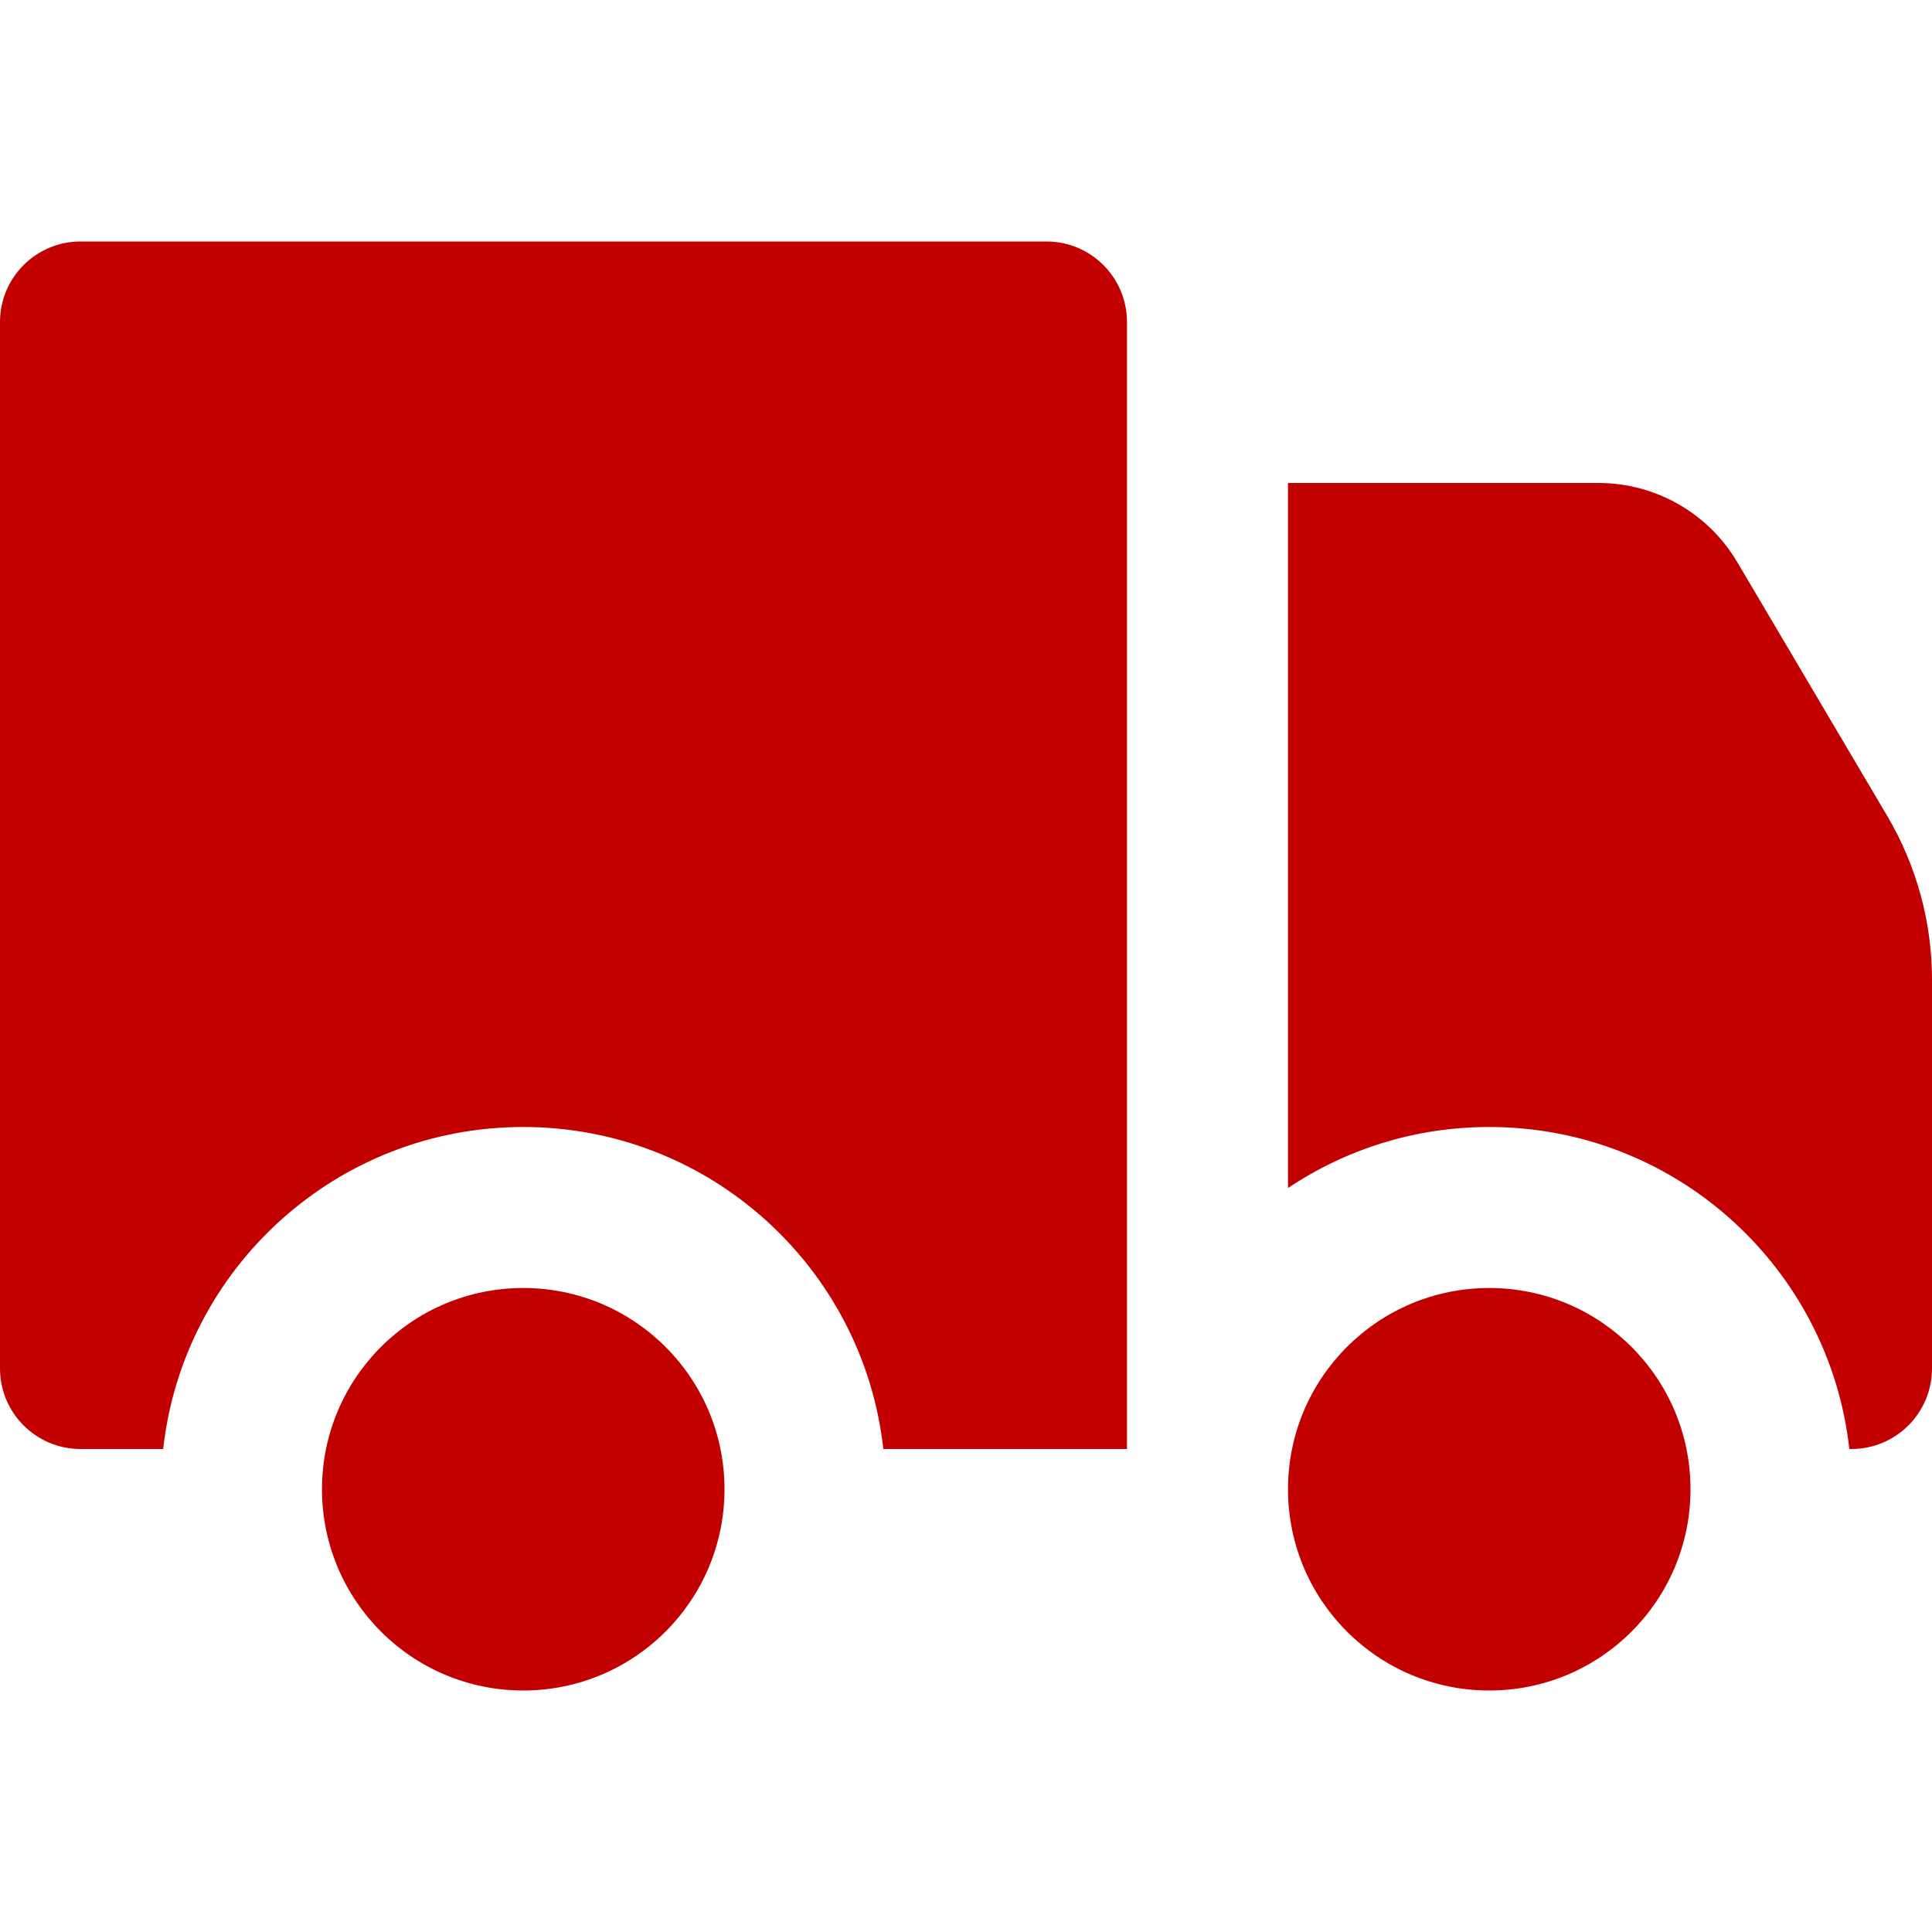 <svg id="TruckFilledRed" width="24" height="24" viewBox="0 0 24 24" fill="none" xmlns="http://www.w3.org/2000/svg">
<path fill-rule="evenodd" clip-rule="evenodd" d="M0 4C0 3.448 0.448 3 1 3H13C13.552 3 14 3.448 14 4V5V6V18H10.973C10.724 15.75 8.816 14 6.5 14C4.184 14 2.276 15.75 2.027 18H1C0.448 18 0 17.552 0 17V4ZM16 14.758V6H19.859C20.566 6 21.221 6.374 21.581 6.983L23.444 10.136C23.808 10.752 24 11.455 24 12.17V17C24 17.552 23.552 18 23 18H22.973C22.724 15.75 20.816 14 18.5 14C17.575 14 16.715 14.279 16 14.758ZM9 18.5C9 19.881 7.881 21 6.5 21C5.119 21 4 19.881 4 18.5C4 17.119 5.119 16 6.5 16C7.881 16 9 17.119 9 18.5ZM21 18.5C21 19.881 19.881 21 18.5 21C17.119 21 16 19.881 16 18.5C16 17.119 17.119 16 18.5 16C19.881 16 21 17.119 21 18.5Z" fill="#C30000"/>
</svg>
